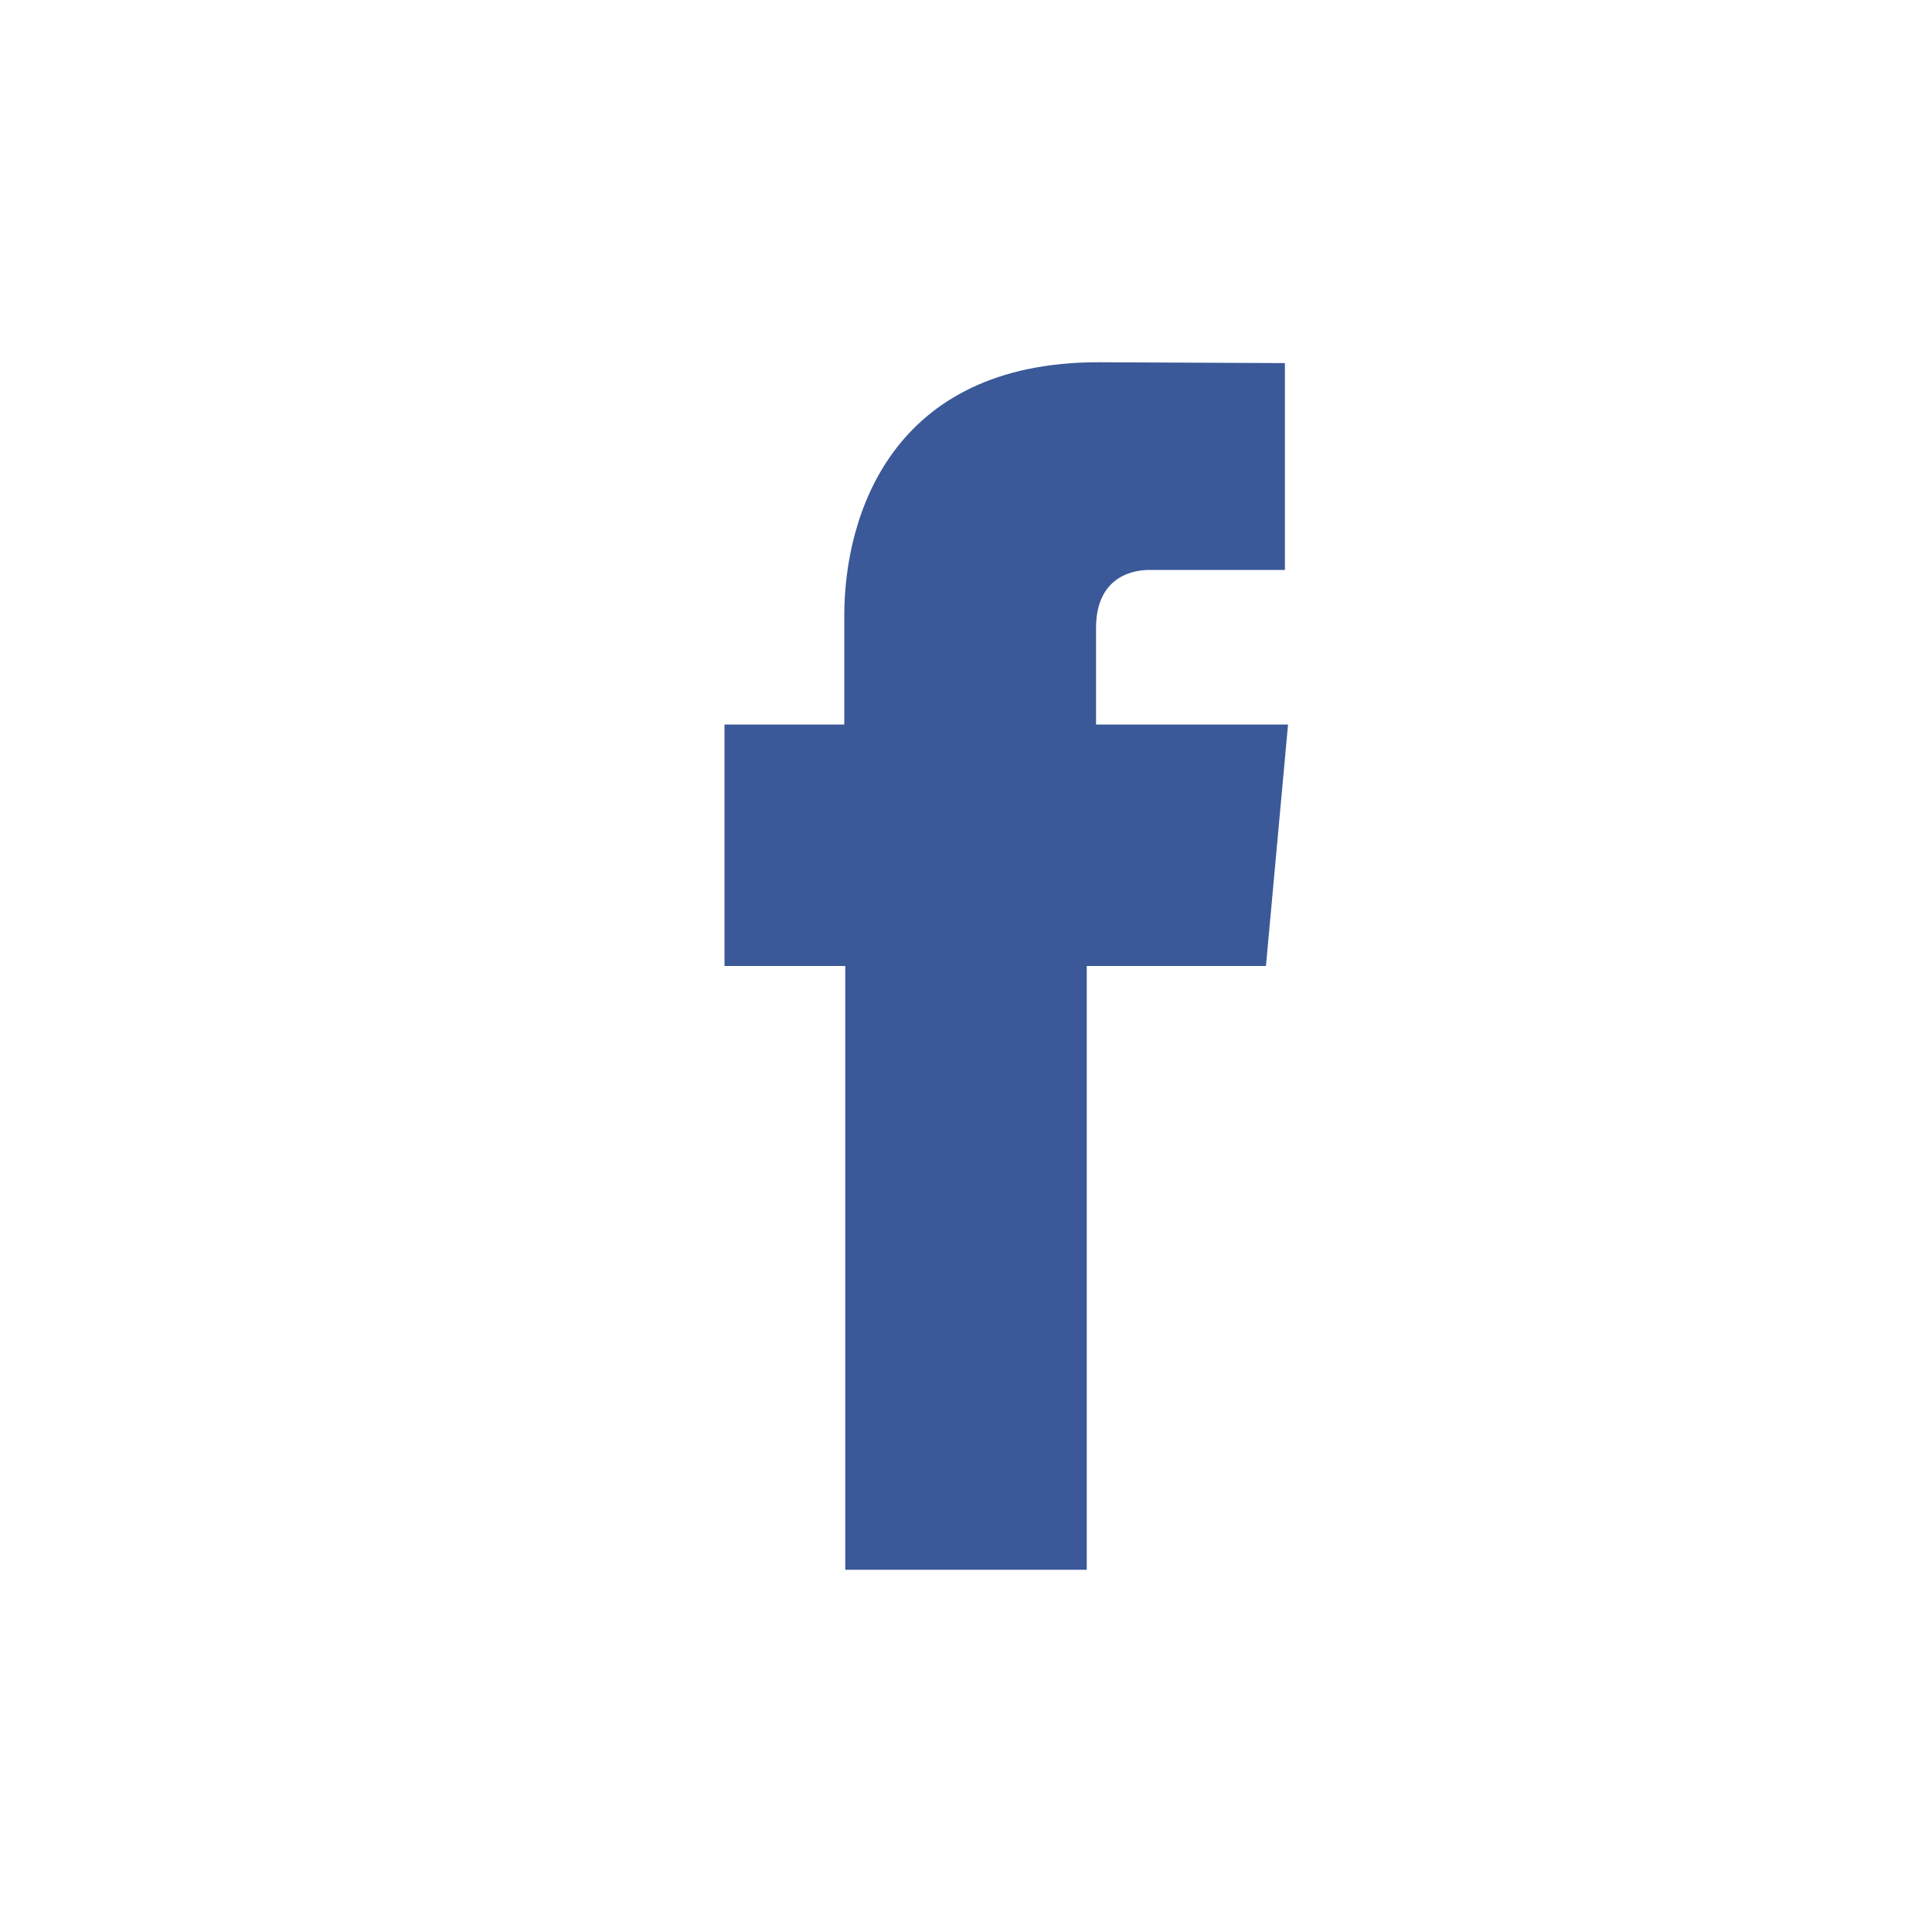 <svg width="16" height="16" viewBox="0 0 16 16" xmlns="http://www.w3.org/2000/svg"><title>fb</title>
  <path
    d="M9 13V8h1.484l.183-2h-1.59v-.8c0-.39.26-.48.442-.48h1.122V3.007L9.096 3C7.381 3 6.992 4.277 6.992 5.097V6H6v2h1v5h2z"
    fill="#3B5998" fill-rule="evenodd"/>
</svg>
